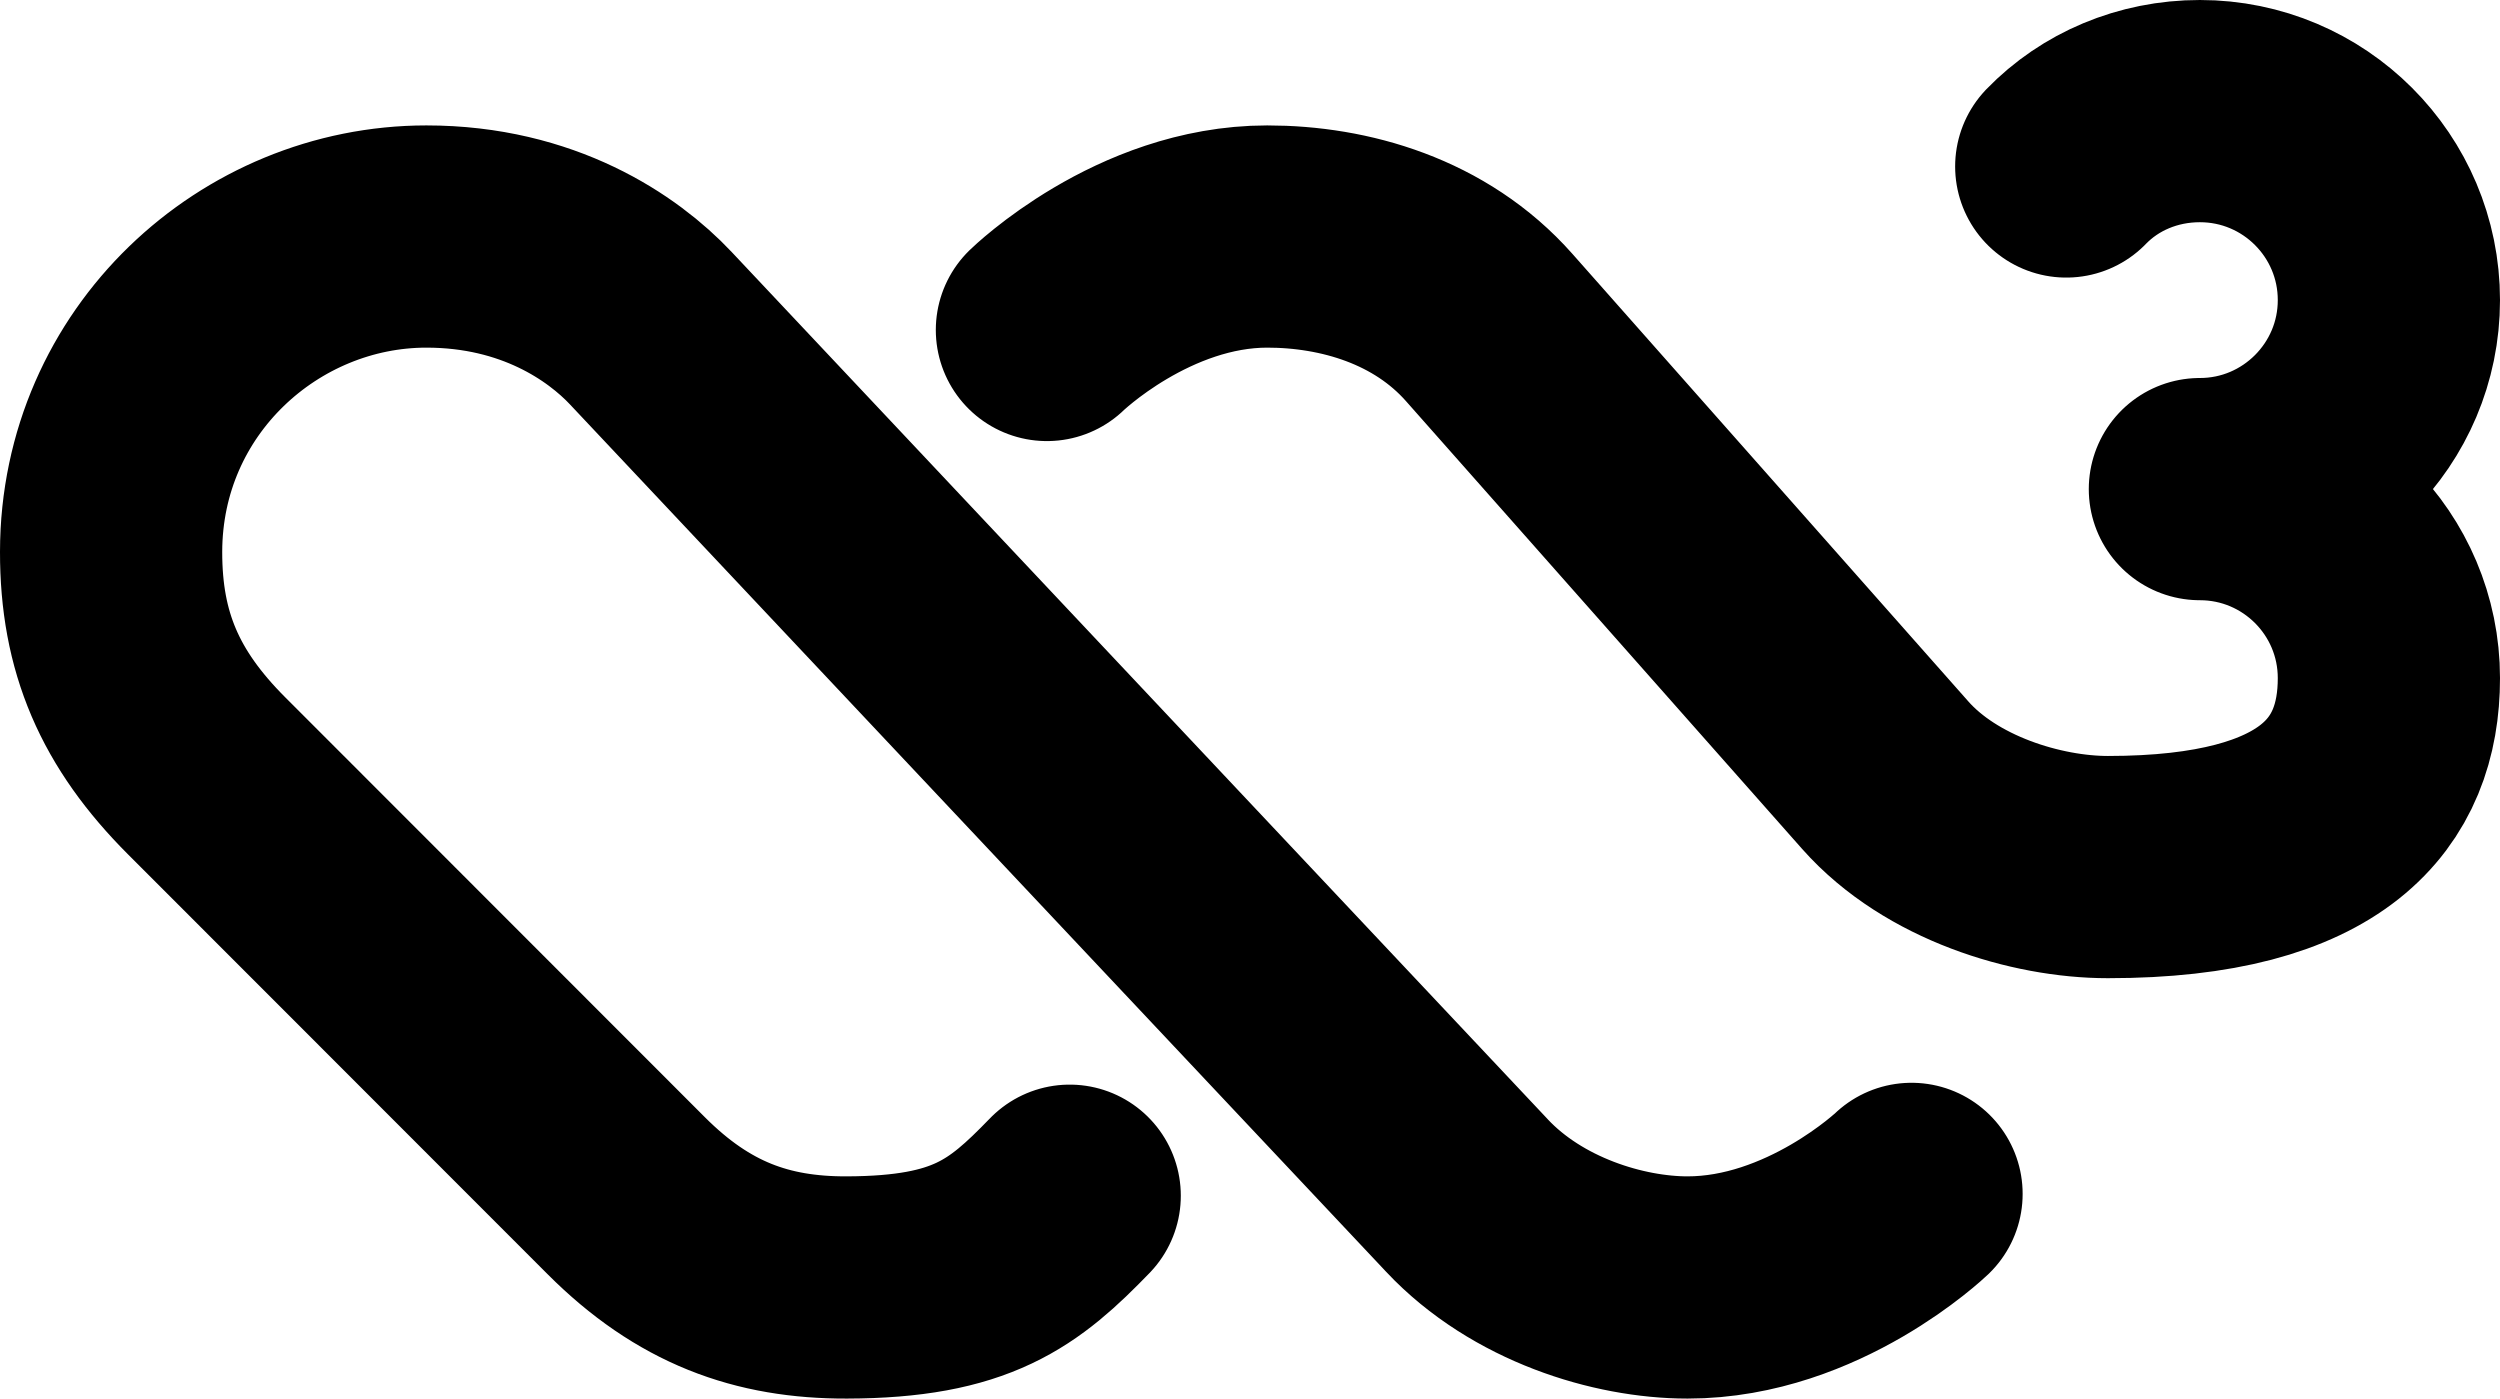 <?xml version="1.0" encoding="UTF-8" standalone="no"?>
<svg
   width="90"
   height="50.349"
   version="1.1"
   viewBox="0 0 90 50.349"
   id="svg4"
   xmlns="http://www.w3.org/2000/svg"
   xmlns:svg="http://www.w3.org/2000/svg">
  <defs
     id="defs8" />
  <path
     style="fill:none;stroke:#000000;stroke-width:8;stroke-linecap:round"
     d="M 52.787,43.014 52.814,43.044 C 54.979,45.345 58.271,46.349 60.752,46.349 65.284,46.349 68.815,42.98 68.815,42.98 M 37.689,11.879 C 37.689,11.879 41.148,8.515 45.618,8.515 48.405,8.515 51.499,9.402 53.611,11.79 L 67.869,27.907 C 69.872,30.171 73.313,31.215 75.885,31.215 83.7,31.215 86,28.169 86,24.412 86,20.654 82.954,17.608 79.196,17.608 M 52.787,43.014 23.427,11.813 C 22.061,10.361 19.372,8.515 15.35,8.515 9.359,8.515 4.007,13.348 4,19.865 3.996,23.113 5.031,25.522 7.442,27.934 L 22.549,43.05 C 24.96,45.462 27.425,46.358 30.484,46.349 34.983,46.337 36.497,45.124 38.509,43.046 M 74.385,5.993 C 75.596,4.742 77.317,4 79.196,4 82.953,4 86,7.046 86,10.804 86,14.558 82.949,17.608 79.196,17.608"
     id="path2" />
</svg>
